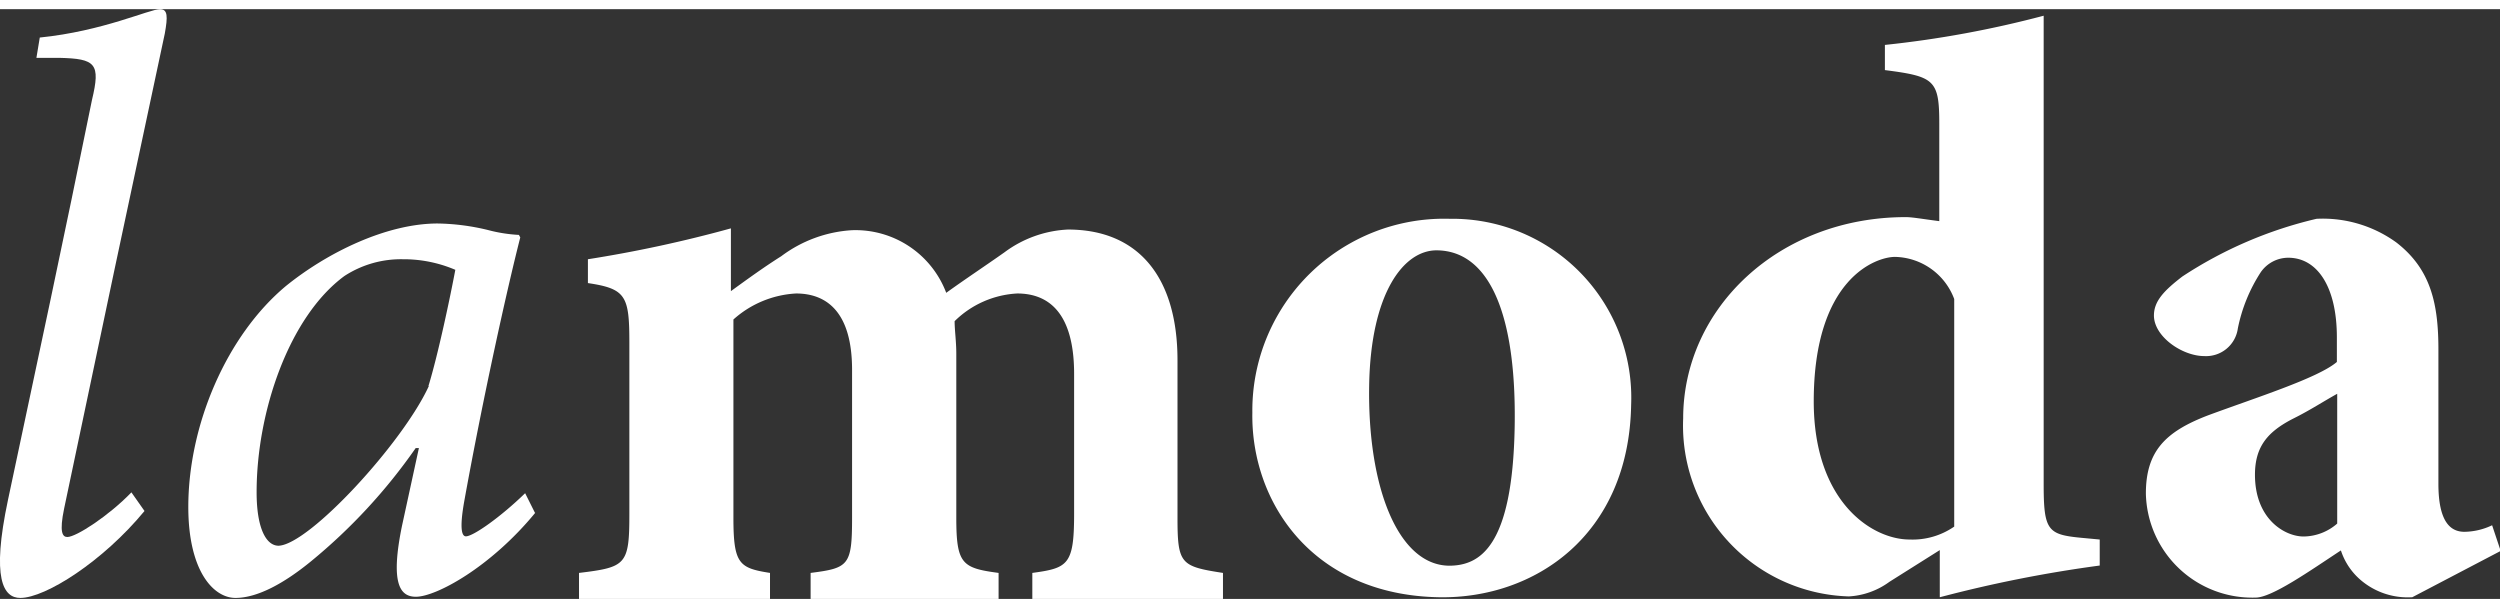 <svg id="Слой_1" data-name="Слой 1" xmlns="http://www.w3.org/2000/svg" width="111" height="27" viewBox="0 0 148.96 35.14"><rect x="0" y="0" width="148.96" height="35.14" fill="#333333" stroke="none"/><defs><style>.cls-1{fill:#fff;}</style></defs><title>partner10</title><path class="cls-1" d="M8.61,30c-2.47,3-5.9,5.18-7.4,5.18-1,0-1.74-1.11-.73-5.86,1.69-7.94,3.39-15.87,5-23.81C6,3.34,5.71,3.05,3.53,3H2.17l0.2-1.21C6.14,1.41,8.9.1,9.53,0.1,10,0.1,10,.54,9.82,1.55q-3,14-6,28.31c-0.29,1.4-.1,1.69.19,1.69,0.53,0,2.47-1.26,3.82-2.66L8.61,30" transform="translate(0 -0.1)"/><path class="cls-1" d="M31.89,30.11c-2.66,3.24-5.9,5-7.11,5-0.92,0-1.55-.73-0.82-4.26l1-4.6H24.77A33.35,33.35,0,0,1,18.53,33c-1.6,1.31-3.19,2.18-4.5,2.18s-2.81-1.6-2.81-5.42c0-4.89,2.28-10.21,5.81-13.16,2.47-2,6-3.73,9.05-3.73a13.43,13.43,0,0,1,3,.39,9,9,0,0,0,1.84.29L31,13.7c-0.77,3-2.23,9.58-3.34,15.73-0.29,1.64-.14,2.08.1,2.08,0.44,0,2.08-1.16,3.53-2.57l0.58,1.16m-6.34-7.55c0.58-1.89,1.31-5.37,1.6-6.92A7.84,7.84,0,0,0,24,15a6.17,6.17,0,0,0-3.48,1c-3.29,2.42-5.23,8.08-5.23,12.88,0,2.18.58,3.19,1.31,3.19C18.43,32,24,25.94,25.55,22.56Z" transform="translate(0 -0.1)"/><path class="cls-1" d="M61.51,35.24V33.69C63.64,33.4,64,33.21,64,30.16V21.83c0-4-1.84-4.79-3.39-4.79a5.74,5.74,0,0,0-3.73,1.65c0,0.53.1,1.21,0.1,1.93V30.4c0,2.76.34,3,2.52,3.29v1.55H48.3V33.69c2.27-.29,2.47-0.44,2.47-3.29V21.59c0-3.49-1.55-4.55-3.34-4.55a6.08,6.08,0,0,0-3.73,1.55V30.4c0,2.76.34,3,2.18,3.29v1.55H34.5V33.69c2.81-.34,3-0.48,3-3.53V20c0-2.81-.19-3.24-2.47-3.58V15a76.81,76.81,0,0,0,8.52-1.84V16.9c1.06-.77,2-1.45,3-2.08a7.8,7.8,0,0,1,4.21-1.55A5.78,5.78,0,0,1,56.38,17c1.21-.87,2.32-1.6,3.48-2.42a6.87,6.87,0,0,1,3.77-1.35c4.21,0,6.53,2.85,6.53,7.79V30.4c0,2.76.19,2.9,2.71,3.29v1.55H61.51" transform="translate(0 -0.1)"/><path class="cls-1" d="M97.19,23.67c-0.13,7.79-5.76,11.56-11.43,11.47-7.6-.13-11.23-5.71-11.14-11A11.43,11.43,0,0,1,86.39,12.59a10.66,10.66,0,0,1,10.8,11.08M81.58,22.53c-0.1,6,1.7,10.68,4.75,10.73,1.84,0,3.79-1.1,3.92-8.26,0.12-6.73-1.51-10.48-4.61-10.53C83.65,14.43,81.67,17,81.58,22.53Z" transform="translate(0 -0.1)"/><path class="cls-1" d="M125.11,33.25a77.76,77.76,0,0,0-9.53,1.89V32.33l-3,1.89a4.51,4.51,0,0,1-2.42.87,10.18,10.18,0,0,1-9.87-10.6c0-6.58,5.71-12,13.26-12,0.39,0,.92.1,2,0.24V6.92c0-2.61-.29-2.81-3.24-3.19V2.23A62.11,62.11,0,0,0,121.77.49V28.41c0,2.76.24,3,2.27,3.19l1.07,0.1v1.55m-8.67-15.88a3.85,3.85,0,0,0-3.53-2.51c-1.11,0-4.84,1.26-4.84,8.61,0,6,3.48,8.23,5.71,8.23a4.36,4.36,0,0,0,2.66-.77V17.37Z" transform="translate(0 -0.1)"/><path class="cls-1" d="M143.69,35.14a4.31,4.31,0,0,1-3-1,3.91,3.91,0,0,1-1.21-1.79c-1.84,1.21-4.11,2.81-5.08,2.81a6.34,6.34,0,0,1-6.54-6.2c0-2.52,1.16-3.68,3.68-4.65,2.86-1.06,6.58-2.23,7.7-3.19V19.65c0-3-1.16-4.74-2.9-4.74a2,2,0,0,0-1.64.87,9.62,9.62,0,0,0-1.36,3.34,1.91,1.91,0,0,1-2,1.65c-1.31,0-3-1.16-3-2.42,0-.87.63-1.5,1.69-2.32a24.84,24.84,0,0,1,8-3.44,7.48,7.48,0,0,1,4.74,1.4c2.08,1.6,2.52,3.68,2.52,6.39v8c0,2.27.72,2.86,1.55,2.86a3.91,3.91,0,0,0,1.65-.39L149,32.38l-5.27,2.76M139.29,23c-0.87.48-1.65,1-2.66,1.5-1.5.77-2.27,1.65-2.27,3.34,0,2.66,1.79,3.68,2.9,3.68a3.09,3.09,0,0,0,2-.77V23Z" transform="translate(0 -0.1)"/></svg>